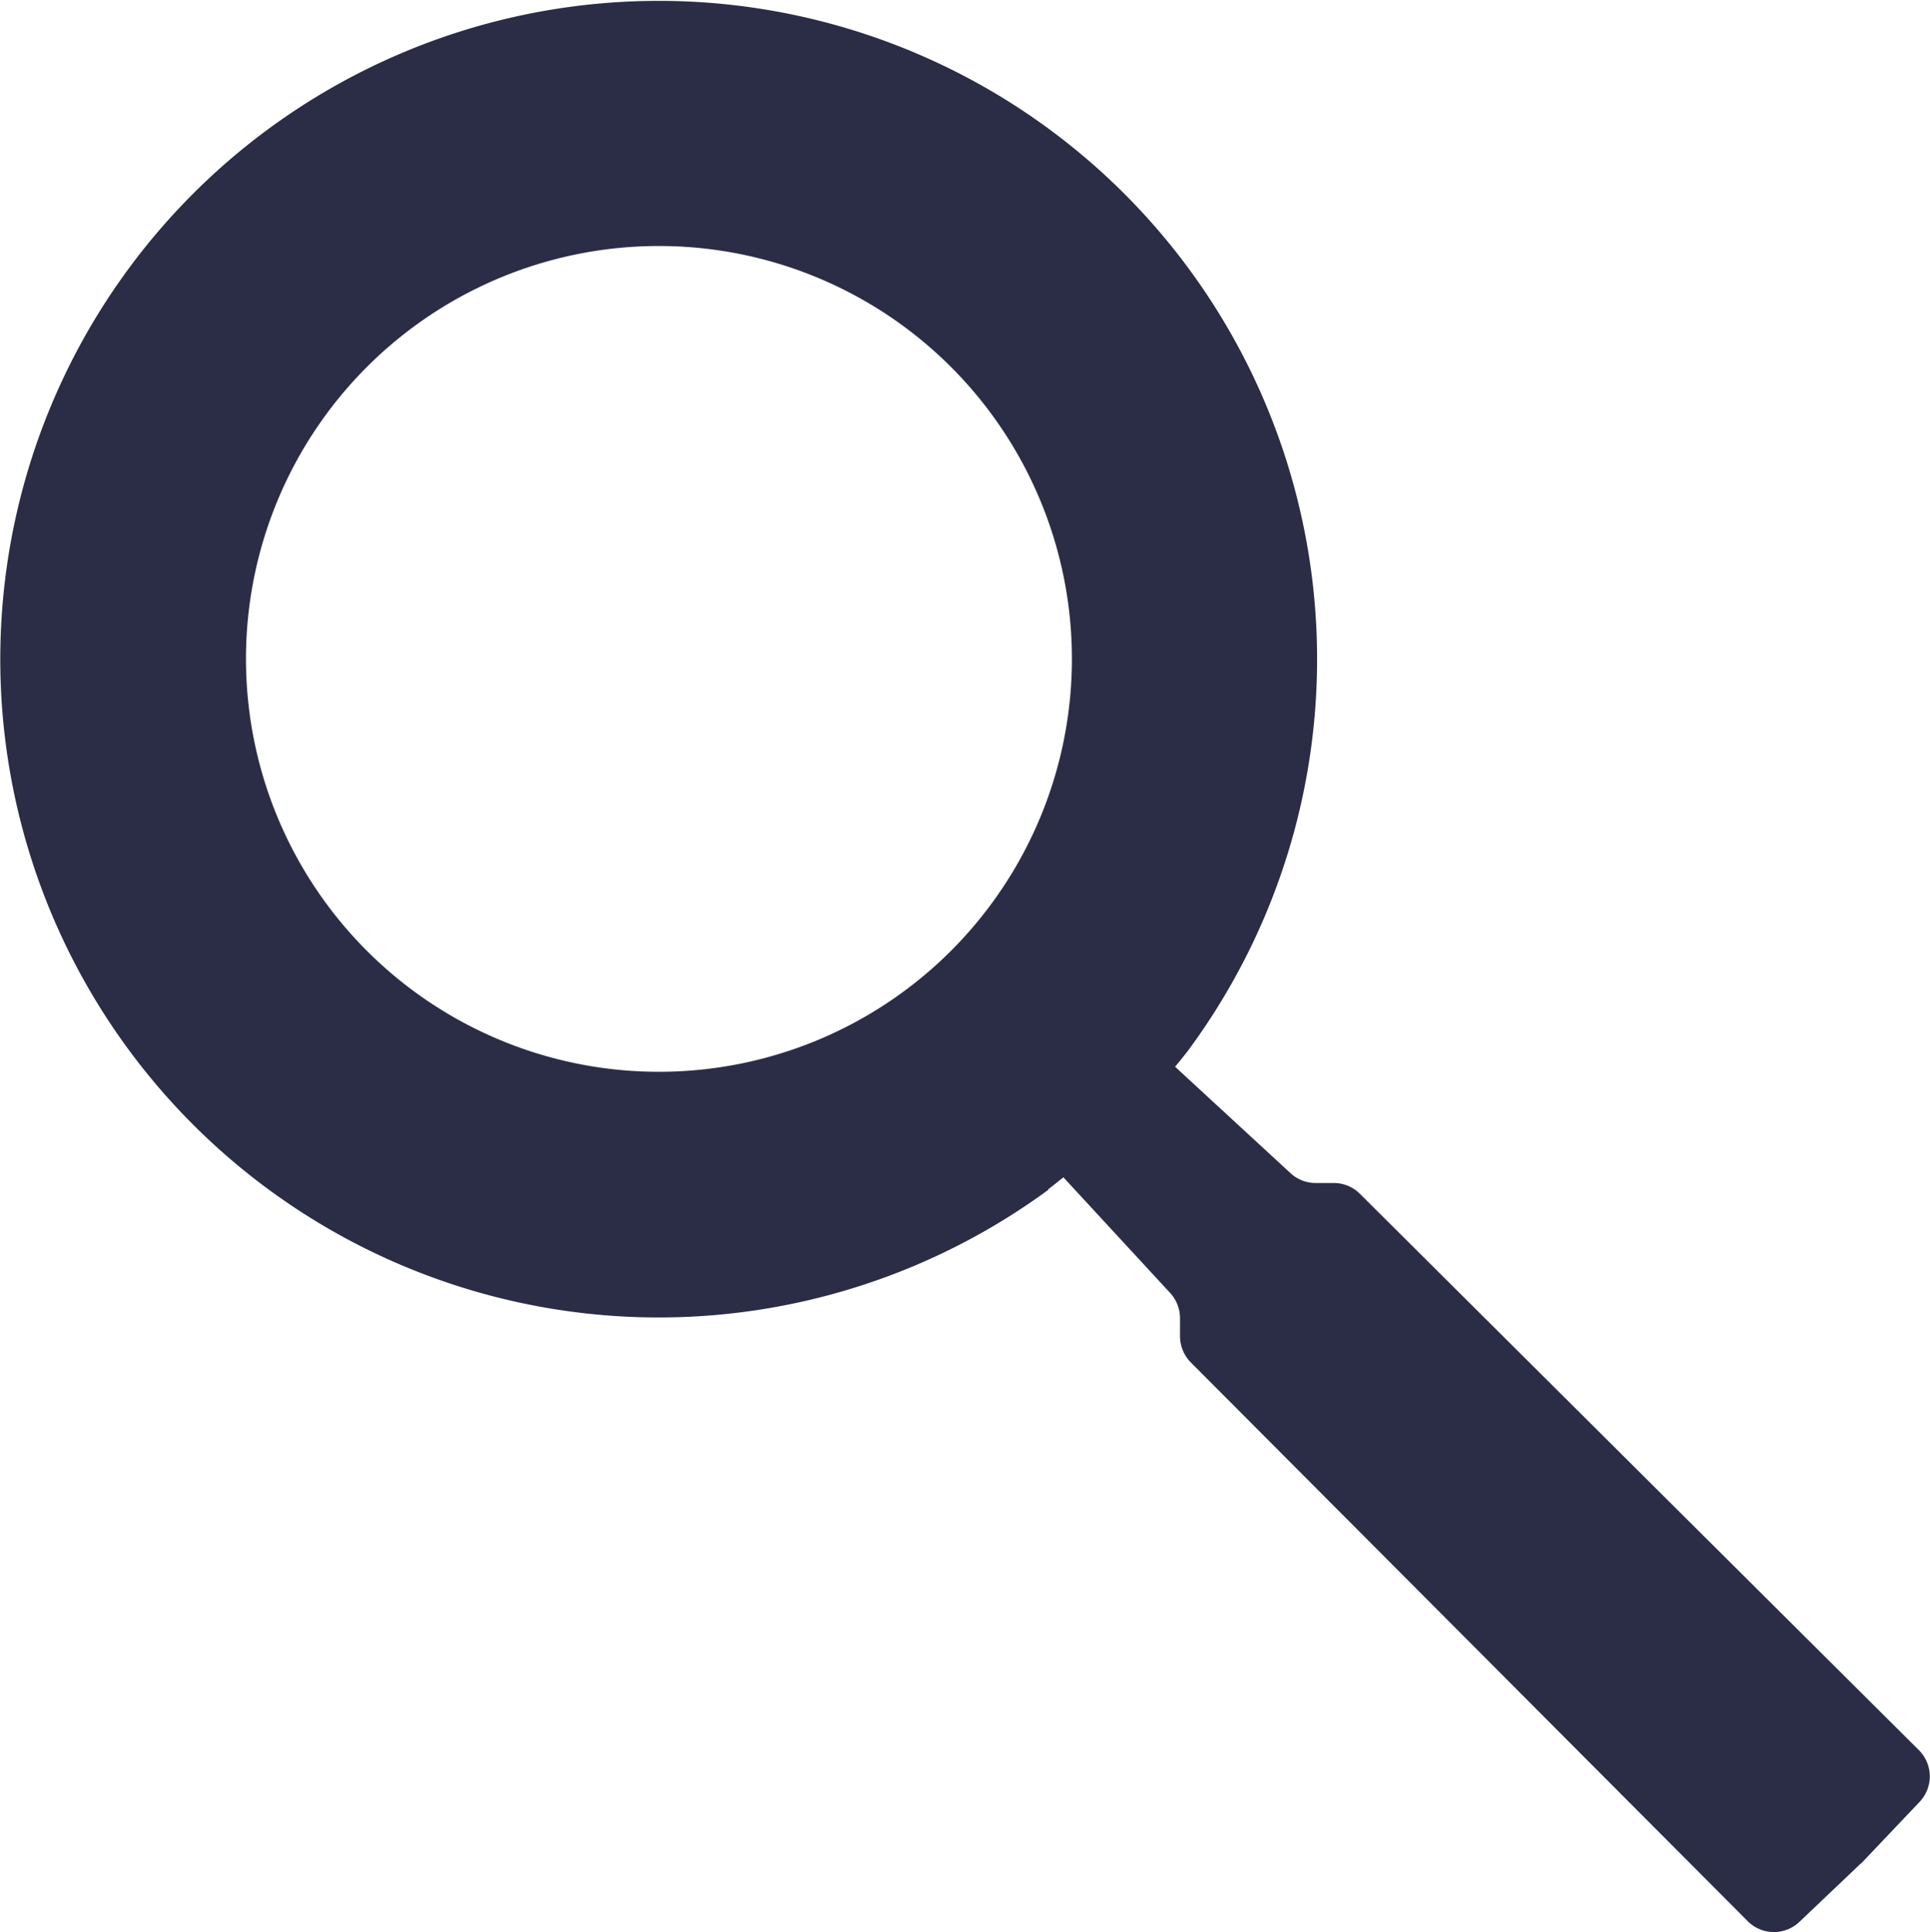 <svg id="Lens-search" xmlns="http://www.w3.org/2000/svg" viewBox="0 0 289.76 290.14"><defs><style>.cls-1{fill:#007fbd;}.cls-2{fill:#2a2d45;}</style></defs><title>BDoctors_lens_search</title><path class="cls-1" d="M330.22,403.71a95.41,95.41,0,0,1-16.68,16.56l0,0,1.5-1.13A79.74,79.74,0,0,0,329,405.34c.42-.53.83-1.07,1.23-1.61Z" transform="translate(-167.84 -257.65)"/><path class="cls-2" d="M456,520.52,372,436.9a5.55,5.55,0,0,0-3.91-1.61h-2.72a5.54,5.54,0,0,1-3.76-1.46l-17.35-16c.63-.75,1.24-1.52,1.85-2.29l0,0a98.85,98.85,0,1,0-20.85,20.75l-.05-.05c.77-.59,1.53-1.2,2.28-1.81l16.05,17.39a5.62,5.62,0,0,1,1.46,3.75v2.73a5.65,5.65,0,0,0,1.61,3.92l83.63,83.92a5.55,5.55,0,0,0,7.75.1l9.31-8.85-.14.18,8.84-9.31A5.56,5.56,0,0,0,456,520.52ZM266.77,418.59a62,62,0,1,1,62-62A62,62,0,0,1,266.77,418.59Z" transform="translate(-167.84 -257.65)"/></svg>